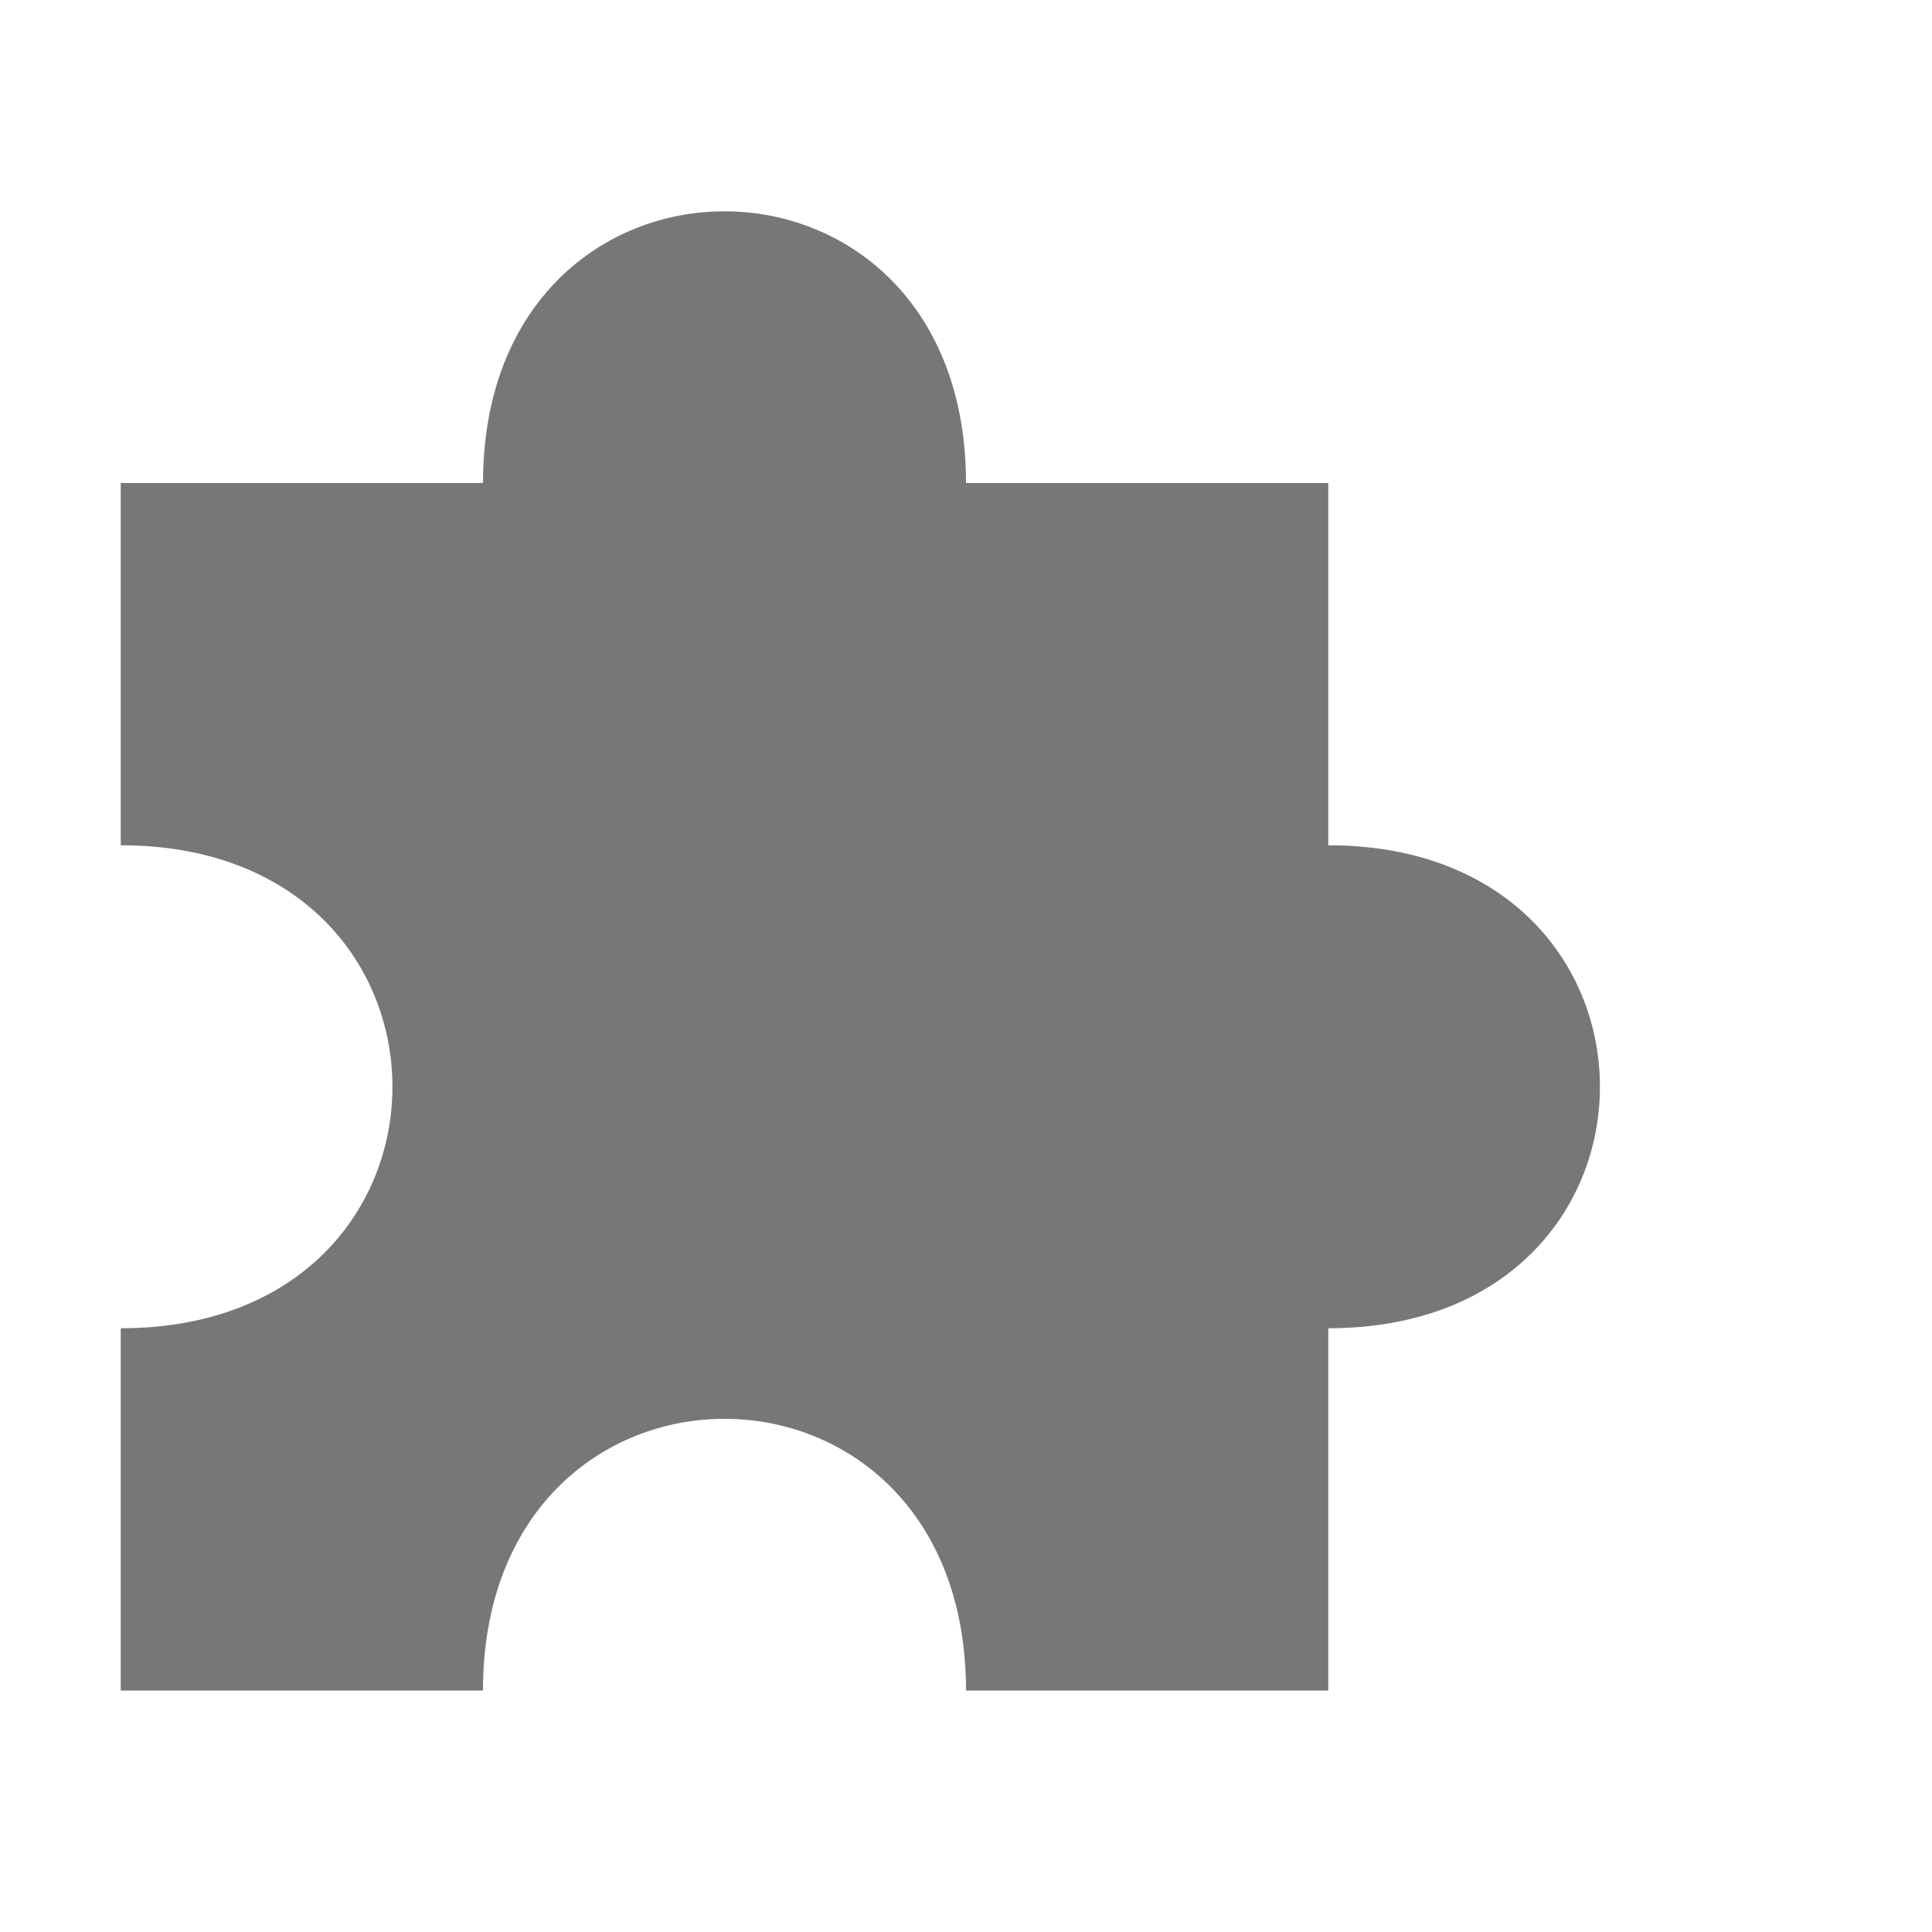 <svg xmlns="http://www.w3.org/2000/svg" viewBox="0 0 16 16">
    <style>
        path {
            fill: #777;
        }
        @media (prefers-color-scheme: light) {
            path {
                fill: #555;
            }
        }
        @media (prefers-color-scheme: dark) {
            path {
                fill: #ddd;
            }
        }
    </style>
    <path d="M1,4 h3 c0,-3 4,-3 4,0 h3 v3 c3,0 3,4 0,4 v3 h-3 c0,-3 -4,-3 -4,0 h-3 v-3 c3,0 3,-4 0,-4 z" />
</svg>